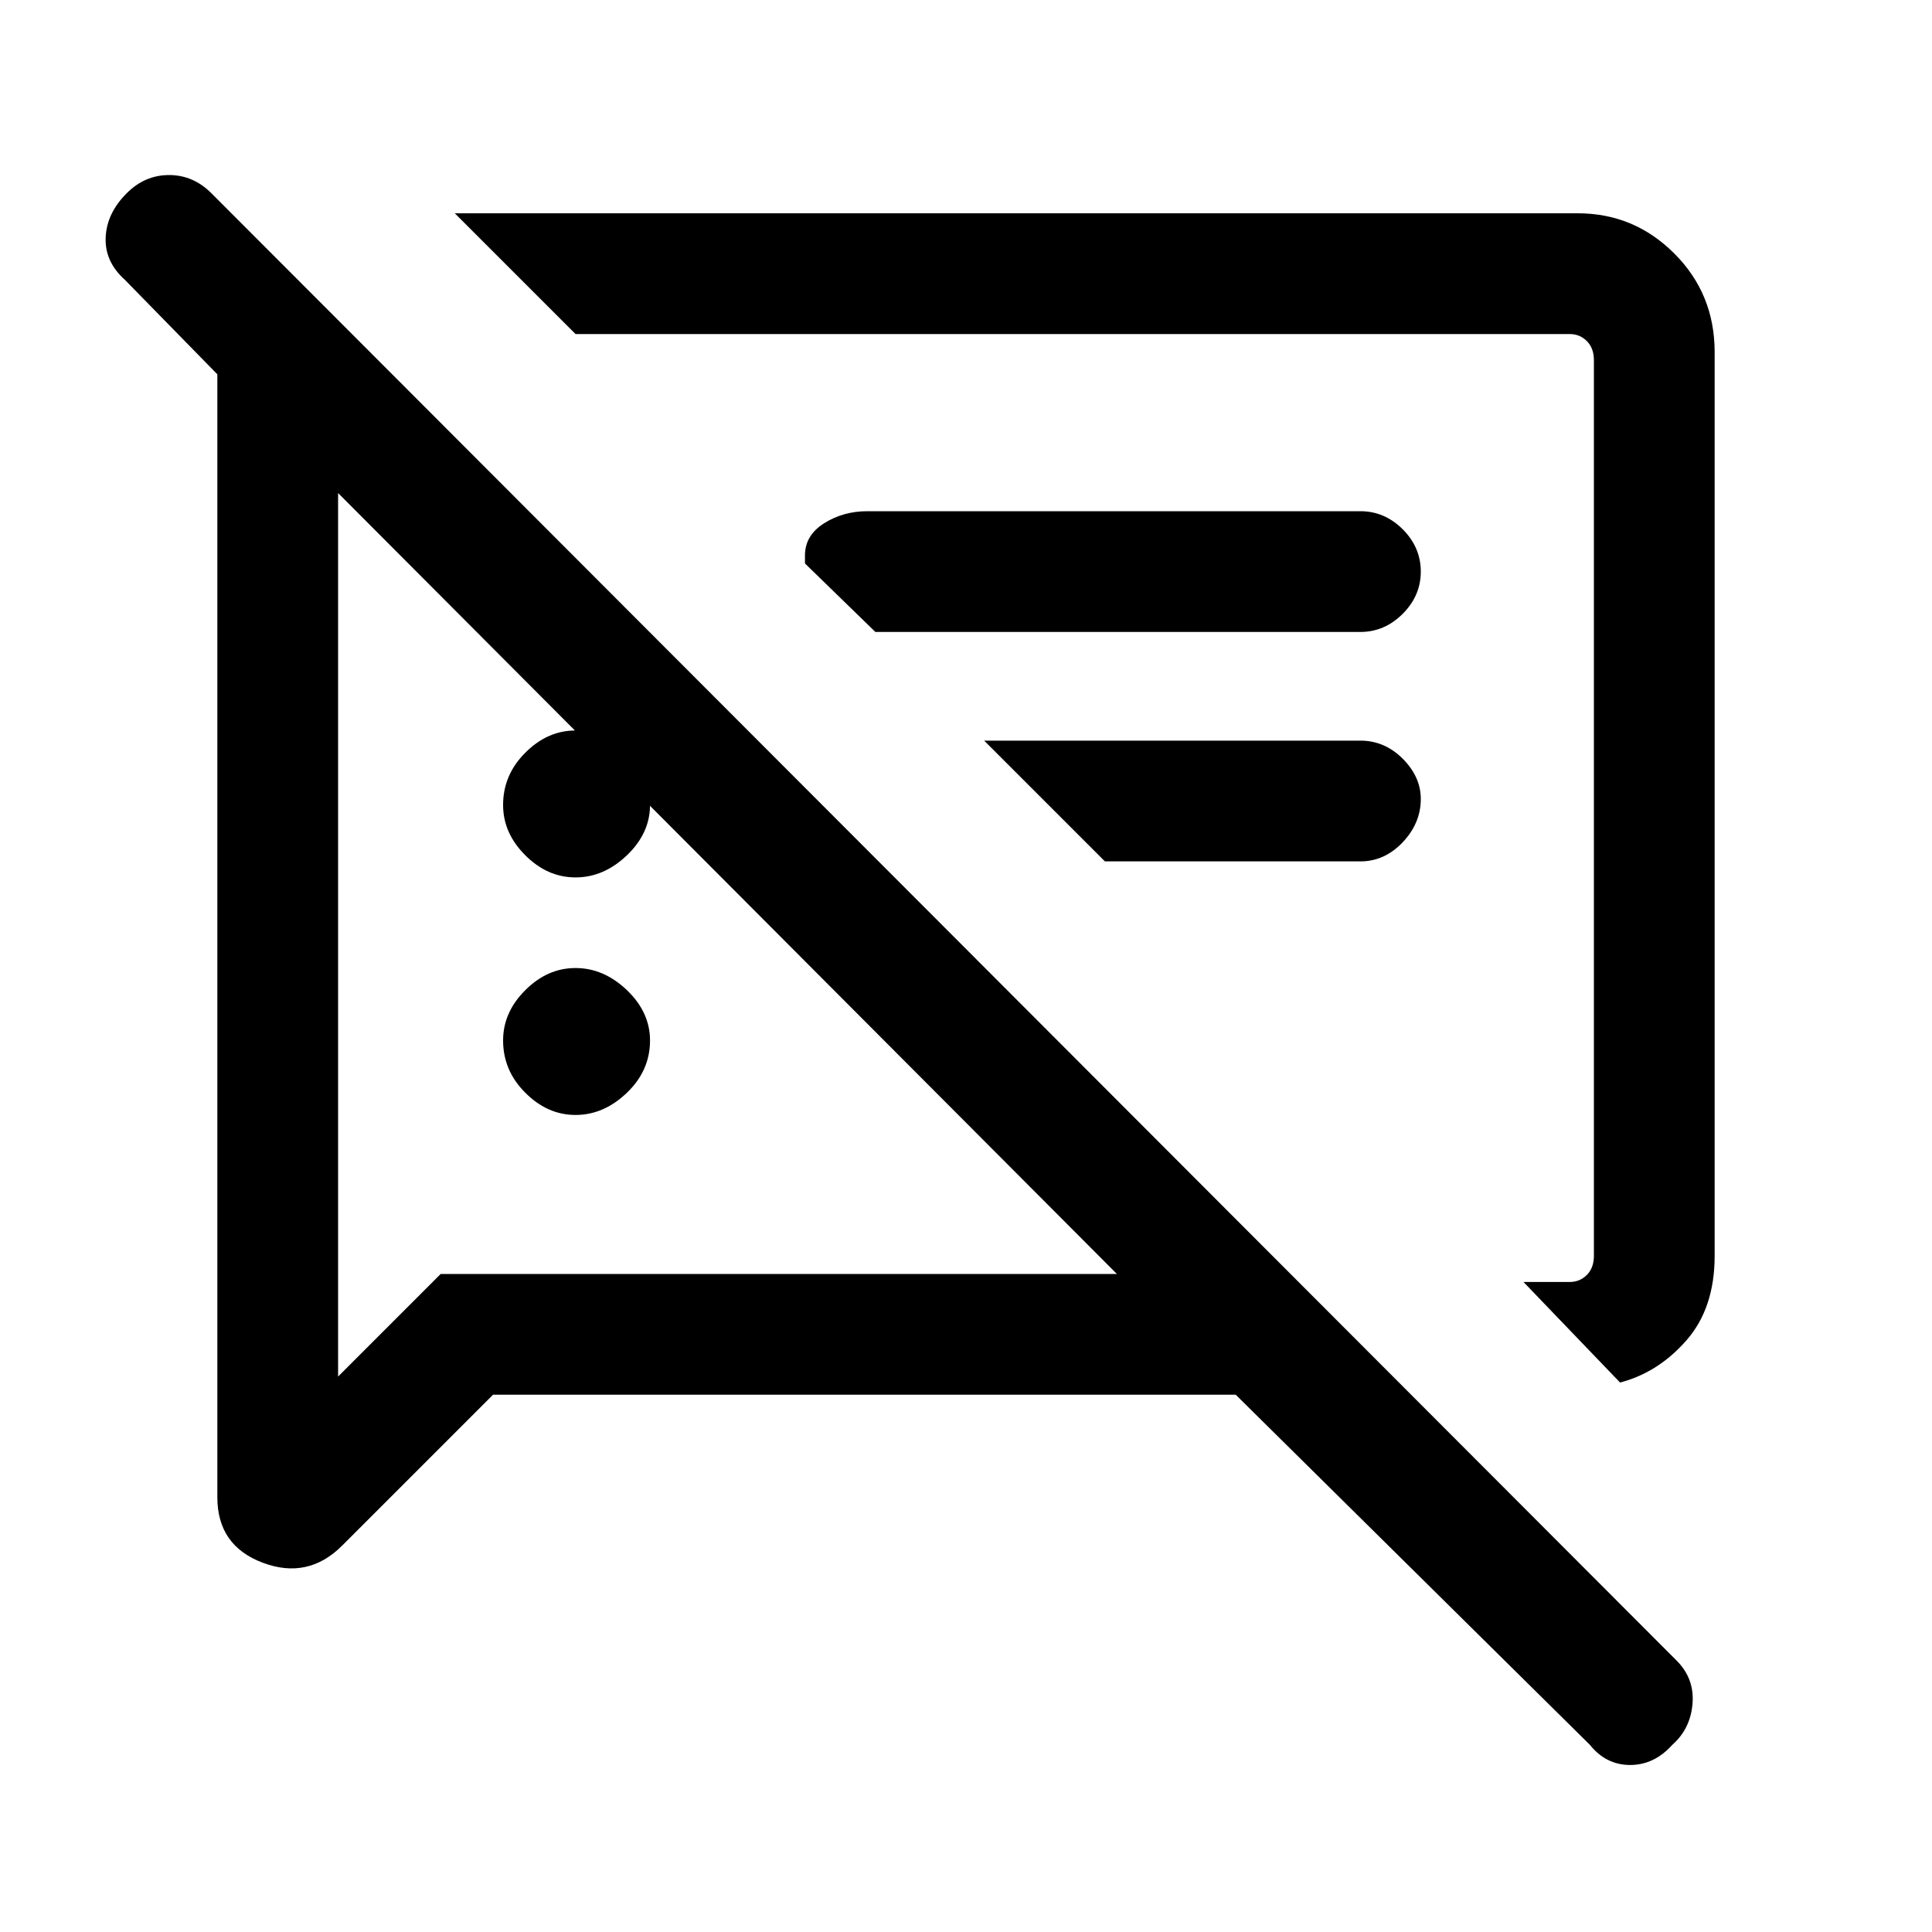 <svg xmlns="http://www.w3.org/2000/svg" height="20" width="20"><path d="M5.958 11.542q-.291 0-.52-.23-.23-.229-.23-.541 0-.292.23-.521.229-.229.52-.229.292 0 .532.229.239.229.239.521 0 .312-.239.541-.24.23-.532.23Zm10.813 2.77-1-1.041h.479q.104 0 .177-.073T16.5 13V3.729q0-.125-.073-.198-.073-.073-.177-.073H5.958l-1.25-1.25h11.625q.584 0 1 .417.417.417.417 1.021V13q0 .542-.292.875-.291.333-.687.437Zm-7.709-7.77-.729-.709V5.75q0-.208.198-.333.198-.125.448-.125h5.104q.25 0 .438.187.187.188.187.438t-.187.437q-.188.188-.438.188Zm2.376 2.375-1.25-1.25h3.895q.25 0 .438.187.187.188.187.417 0 .25-.187.448-.188.198-.438.198Zm-6.334 5.521L3.542 16q-.354.354-.823.177T2.25 15.5V3.875l-.958-.979q-.209-.188-.198-.438.01-.25.218-.458.188-.188.438-.188T2.188 2l15.166 15.188q.188.187.167.447-.021.261-.209.427-.187.209-.437.209t-.417-.209l-3.666-3.624ZM3.5 5.104v9.146l1.062-1.062h7Zm7.375 3.25Zm-3.333.792Zm-1.584-.063q-.291 0-.52-.229-.23-.229-.23-.521 0-.312.23-.541.229-.23.52-.23.292 0 .532.23.239.229.239.541 0 .292-.239.521-.24.229-.532.229Z"/></svg>